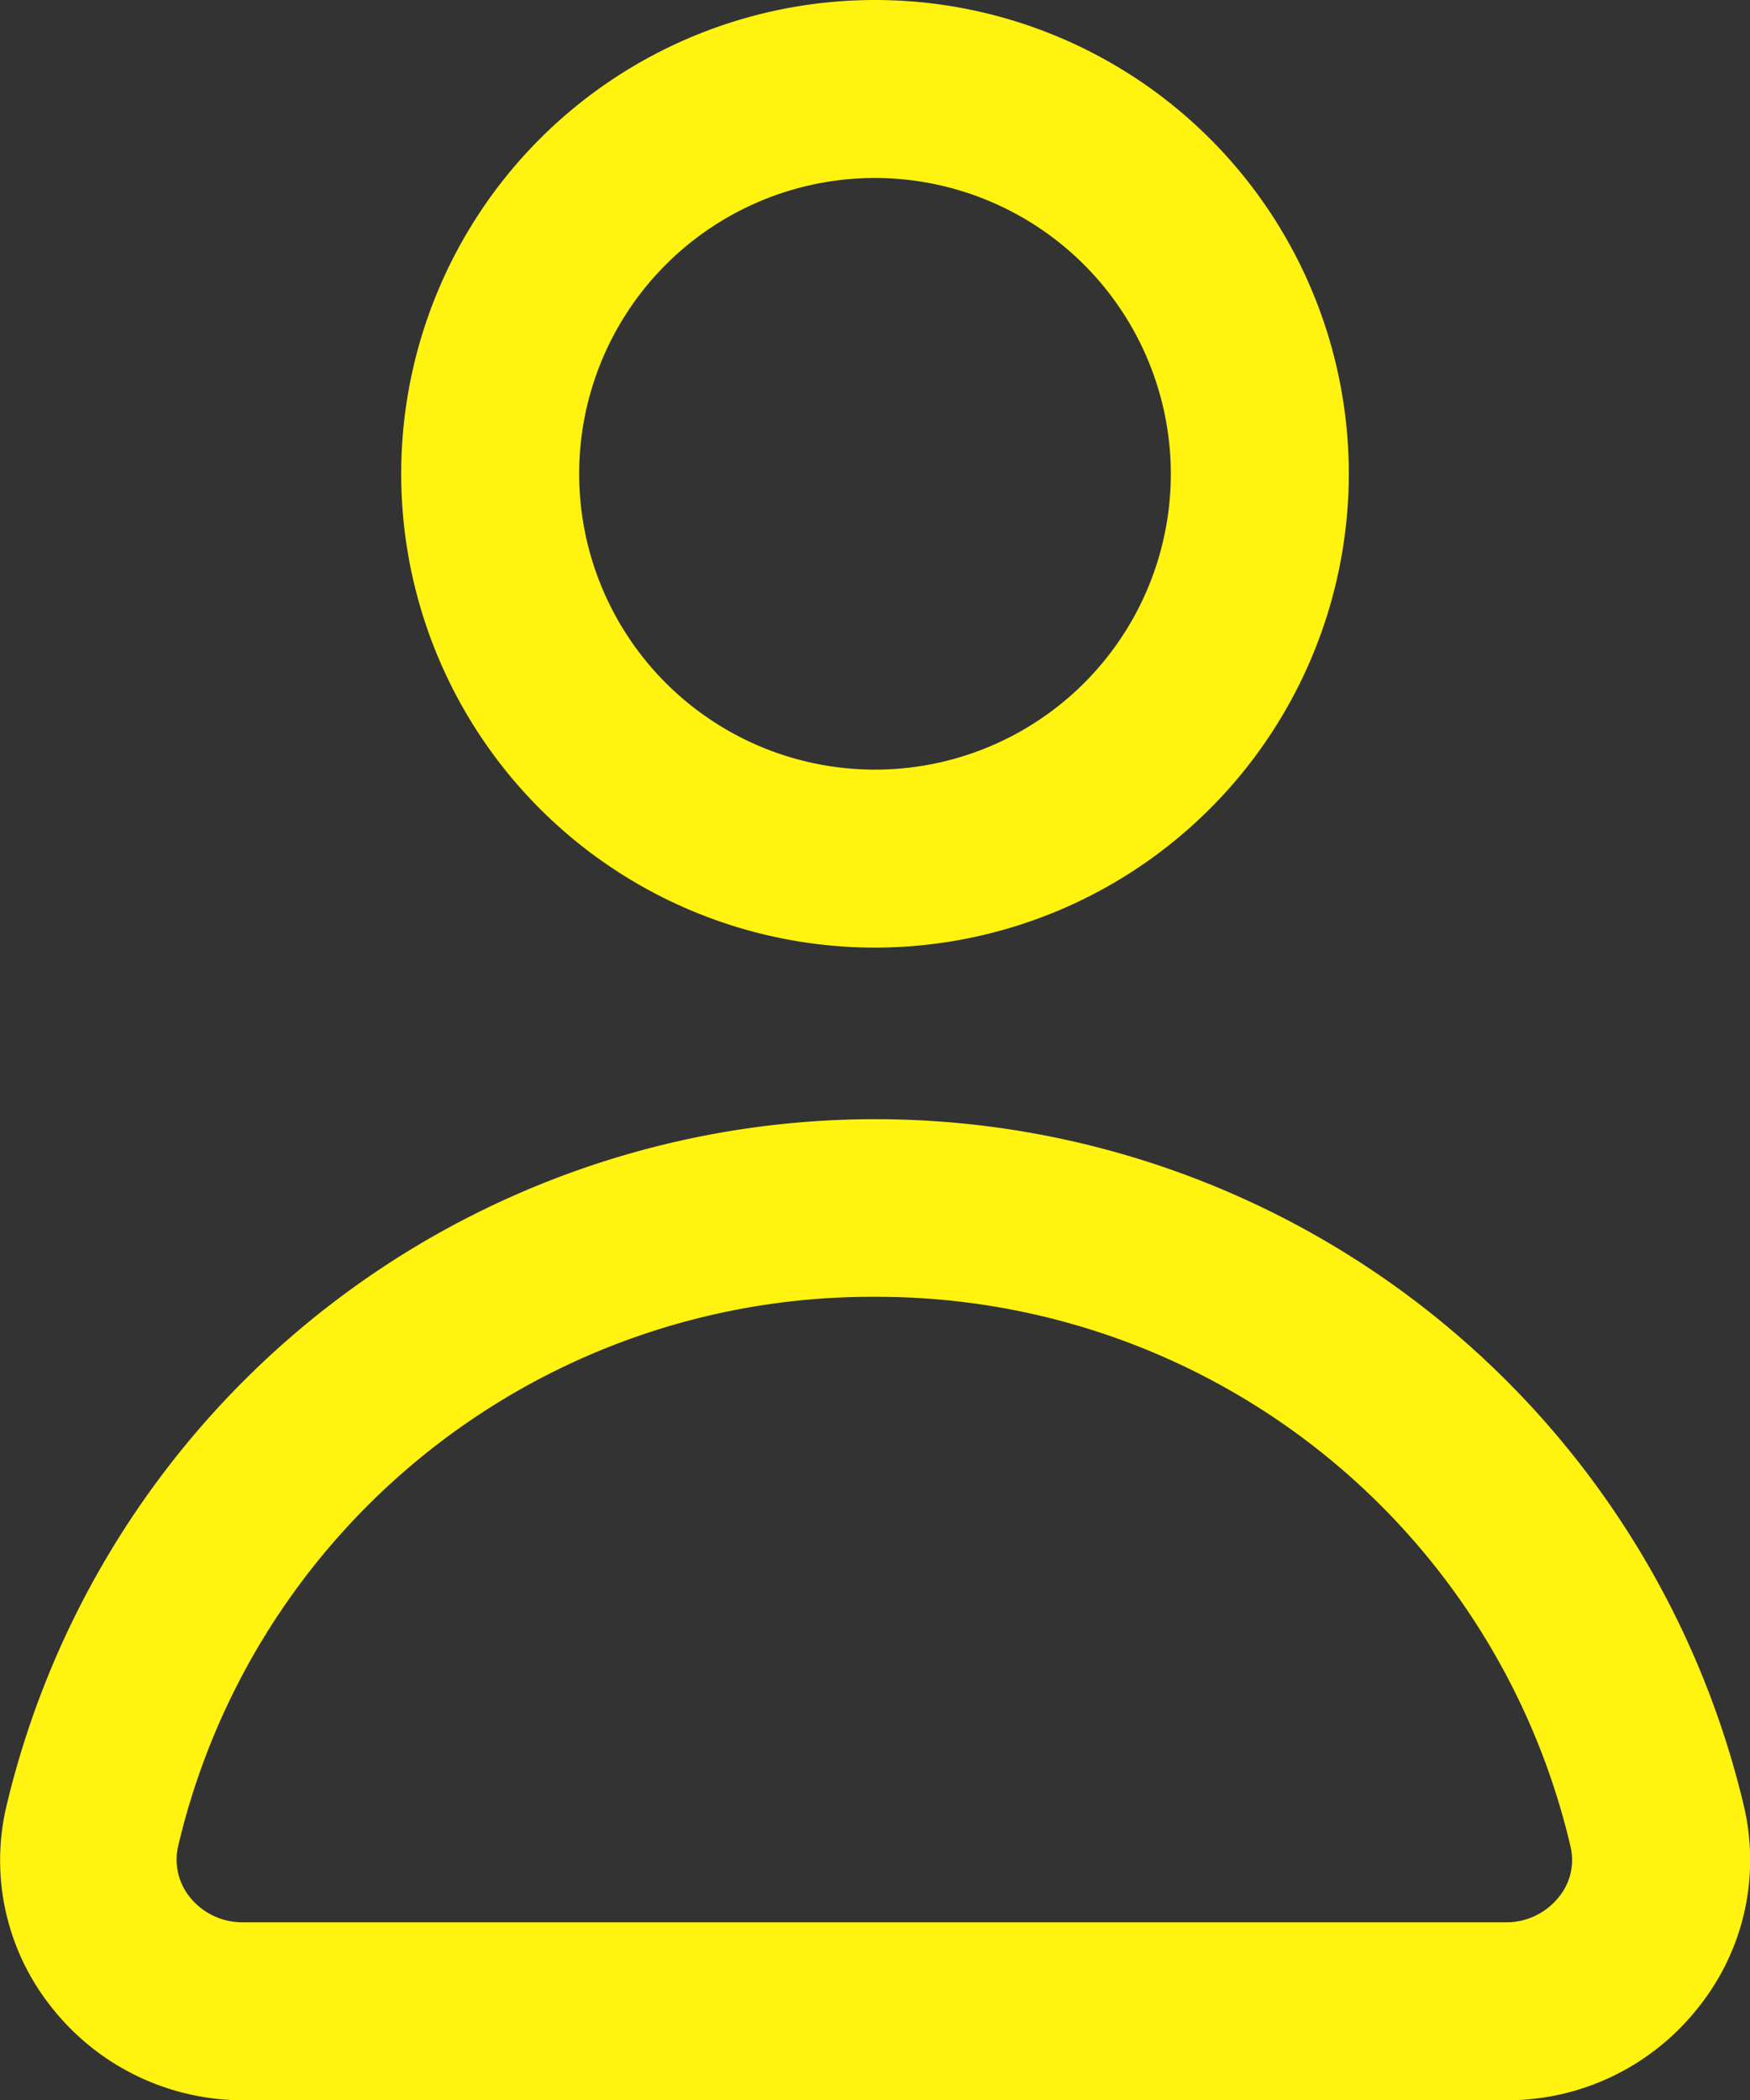 <svg xmlns="http://www.w3.org/2000/svg" viewBox="0 0 49.16 59"><rect x="0" y="0" width="49.16" height="59" fill="#333333" stroke="none"/><title>account</title><g id="Layer_2" data-name="Layer 2"><g id="Layer_1-2" data-name="Layer 1"><g id="account"><path d="M42.32,59H6.85a6.85,6.85,0,0,1-5.4-2.61A6.62,6.62,0,0,1,.18,50.74a25.08,25.08,0,0,1,48.81,0,6.62,6.62,0,0,1-1.28,5.65A6.83,6.83,0,0,1,42.32,59ZM24.58,36.43A20,20,0,0,0,5,51.88a1.68,1.68,0,0,0,.33,1.41A1.89,1.89,0,0,0,6.85,54H42.32a1.88,1.88,0,0,0,1.47-.71,1.64,1.64,0,0,0,.33-1.41A20,20,0,0,0,24.58,36.43Z" fill="#fff30f"/><path d="M24.58,26.62A13.31,13.31,0,1,1,37.89,13.31,13.32,13.32,0,0,1,24.58,26.62ZM24.58,5a8.31,8.31,0,1,0,8.31,8.31A8.32,8.32,0,0,0,24.58,5Z" fill="#fff30f"/></g></g></g></svg>